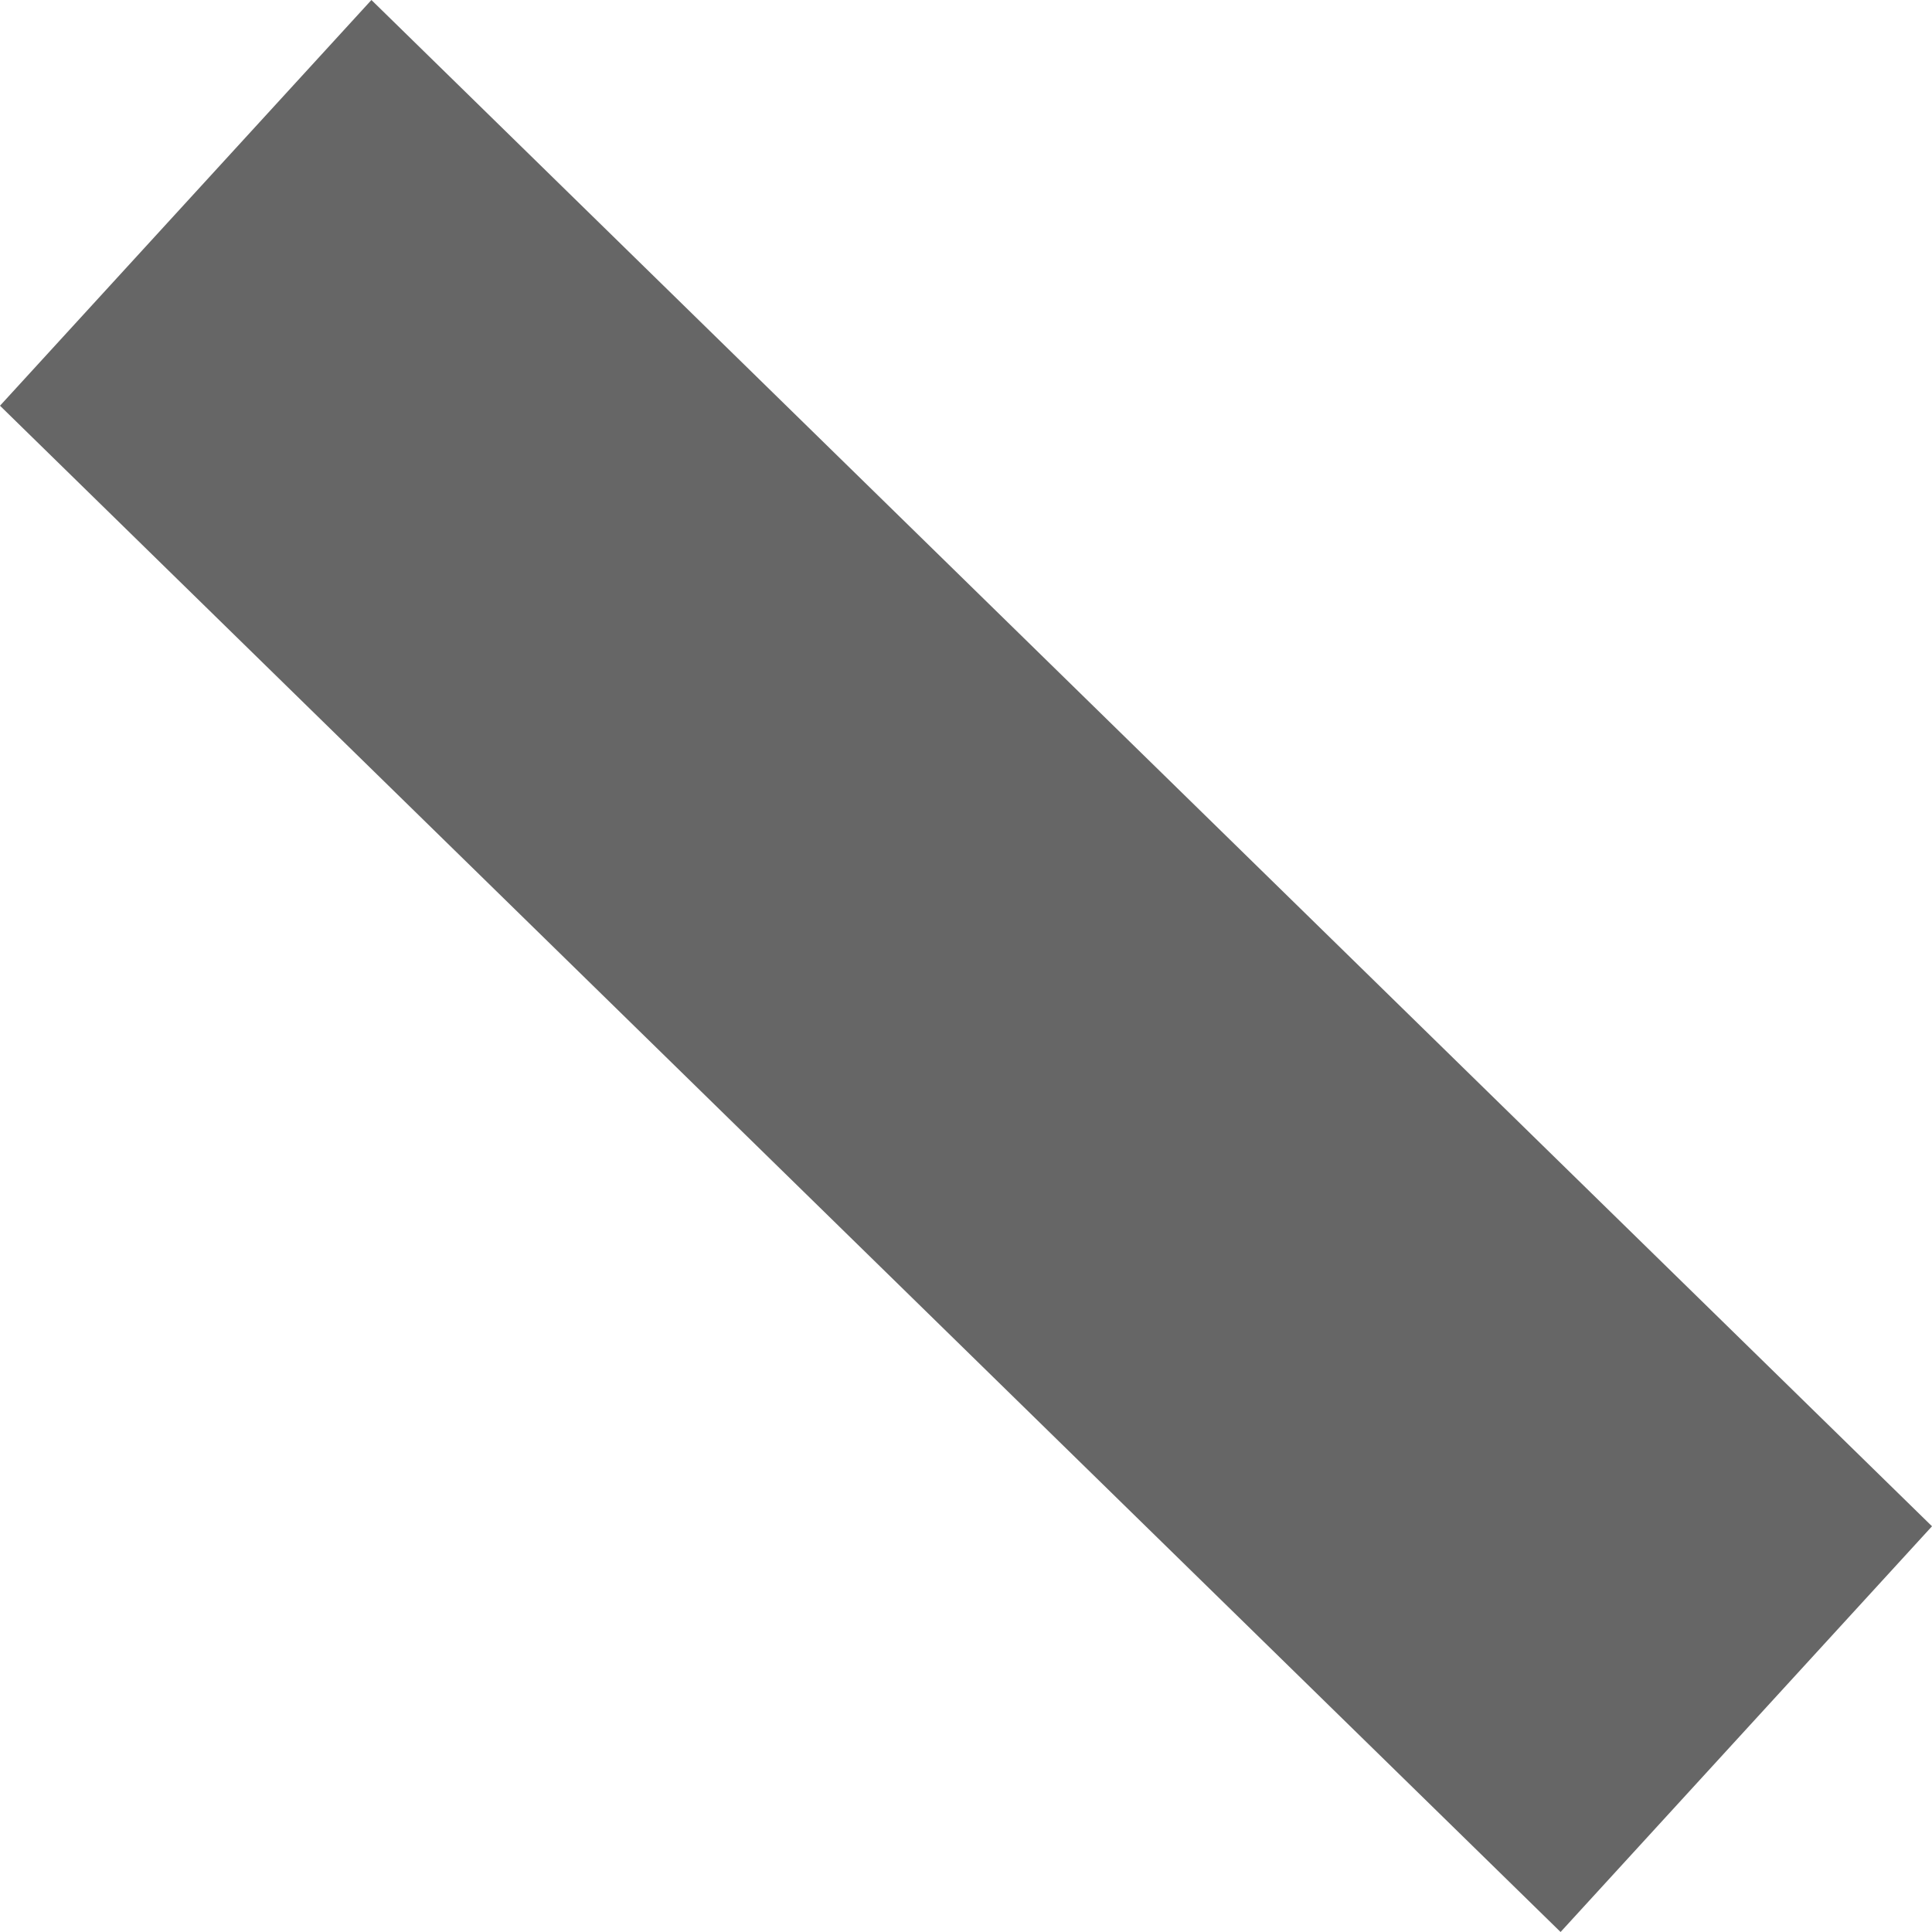 ﻿<?xml version="1.0" encoding="utf-8"?>
<svg version="1.1" xmlns:xlink="http://www.w3.org/1999/xlink" width="4px" height="4px" xmlns="http://www.w3.org/2000/svg">
  <g transform="matrix(1 0 0 1 -232 -19 )">
    <path d="M 3.231 4  L 0 0.84  L 0.769 0  L 4 3.16  L 3.231 4  Z " fill-rule="nonzero" fill="#666666" stroke="none" transform="matrix(1 0 0 1 232 19 )" />
  </g>
</svg>